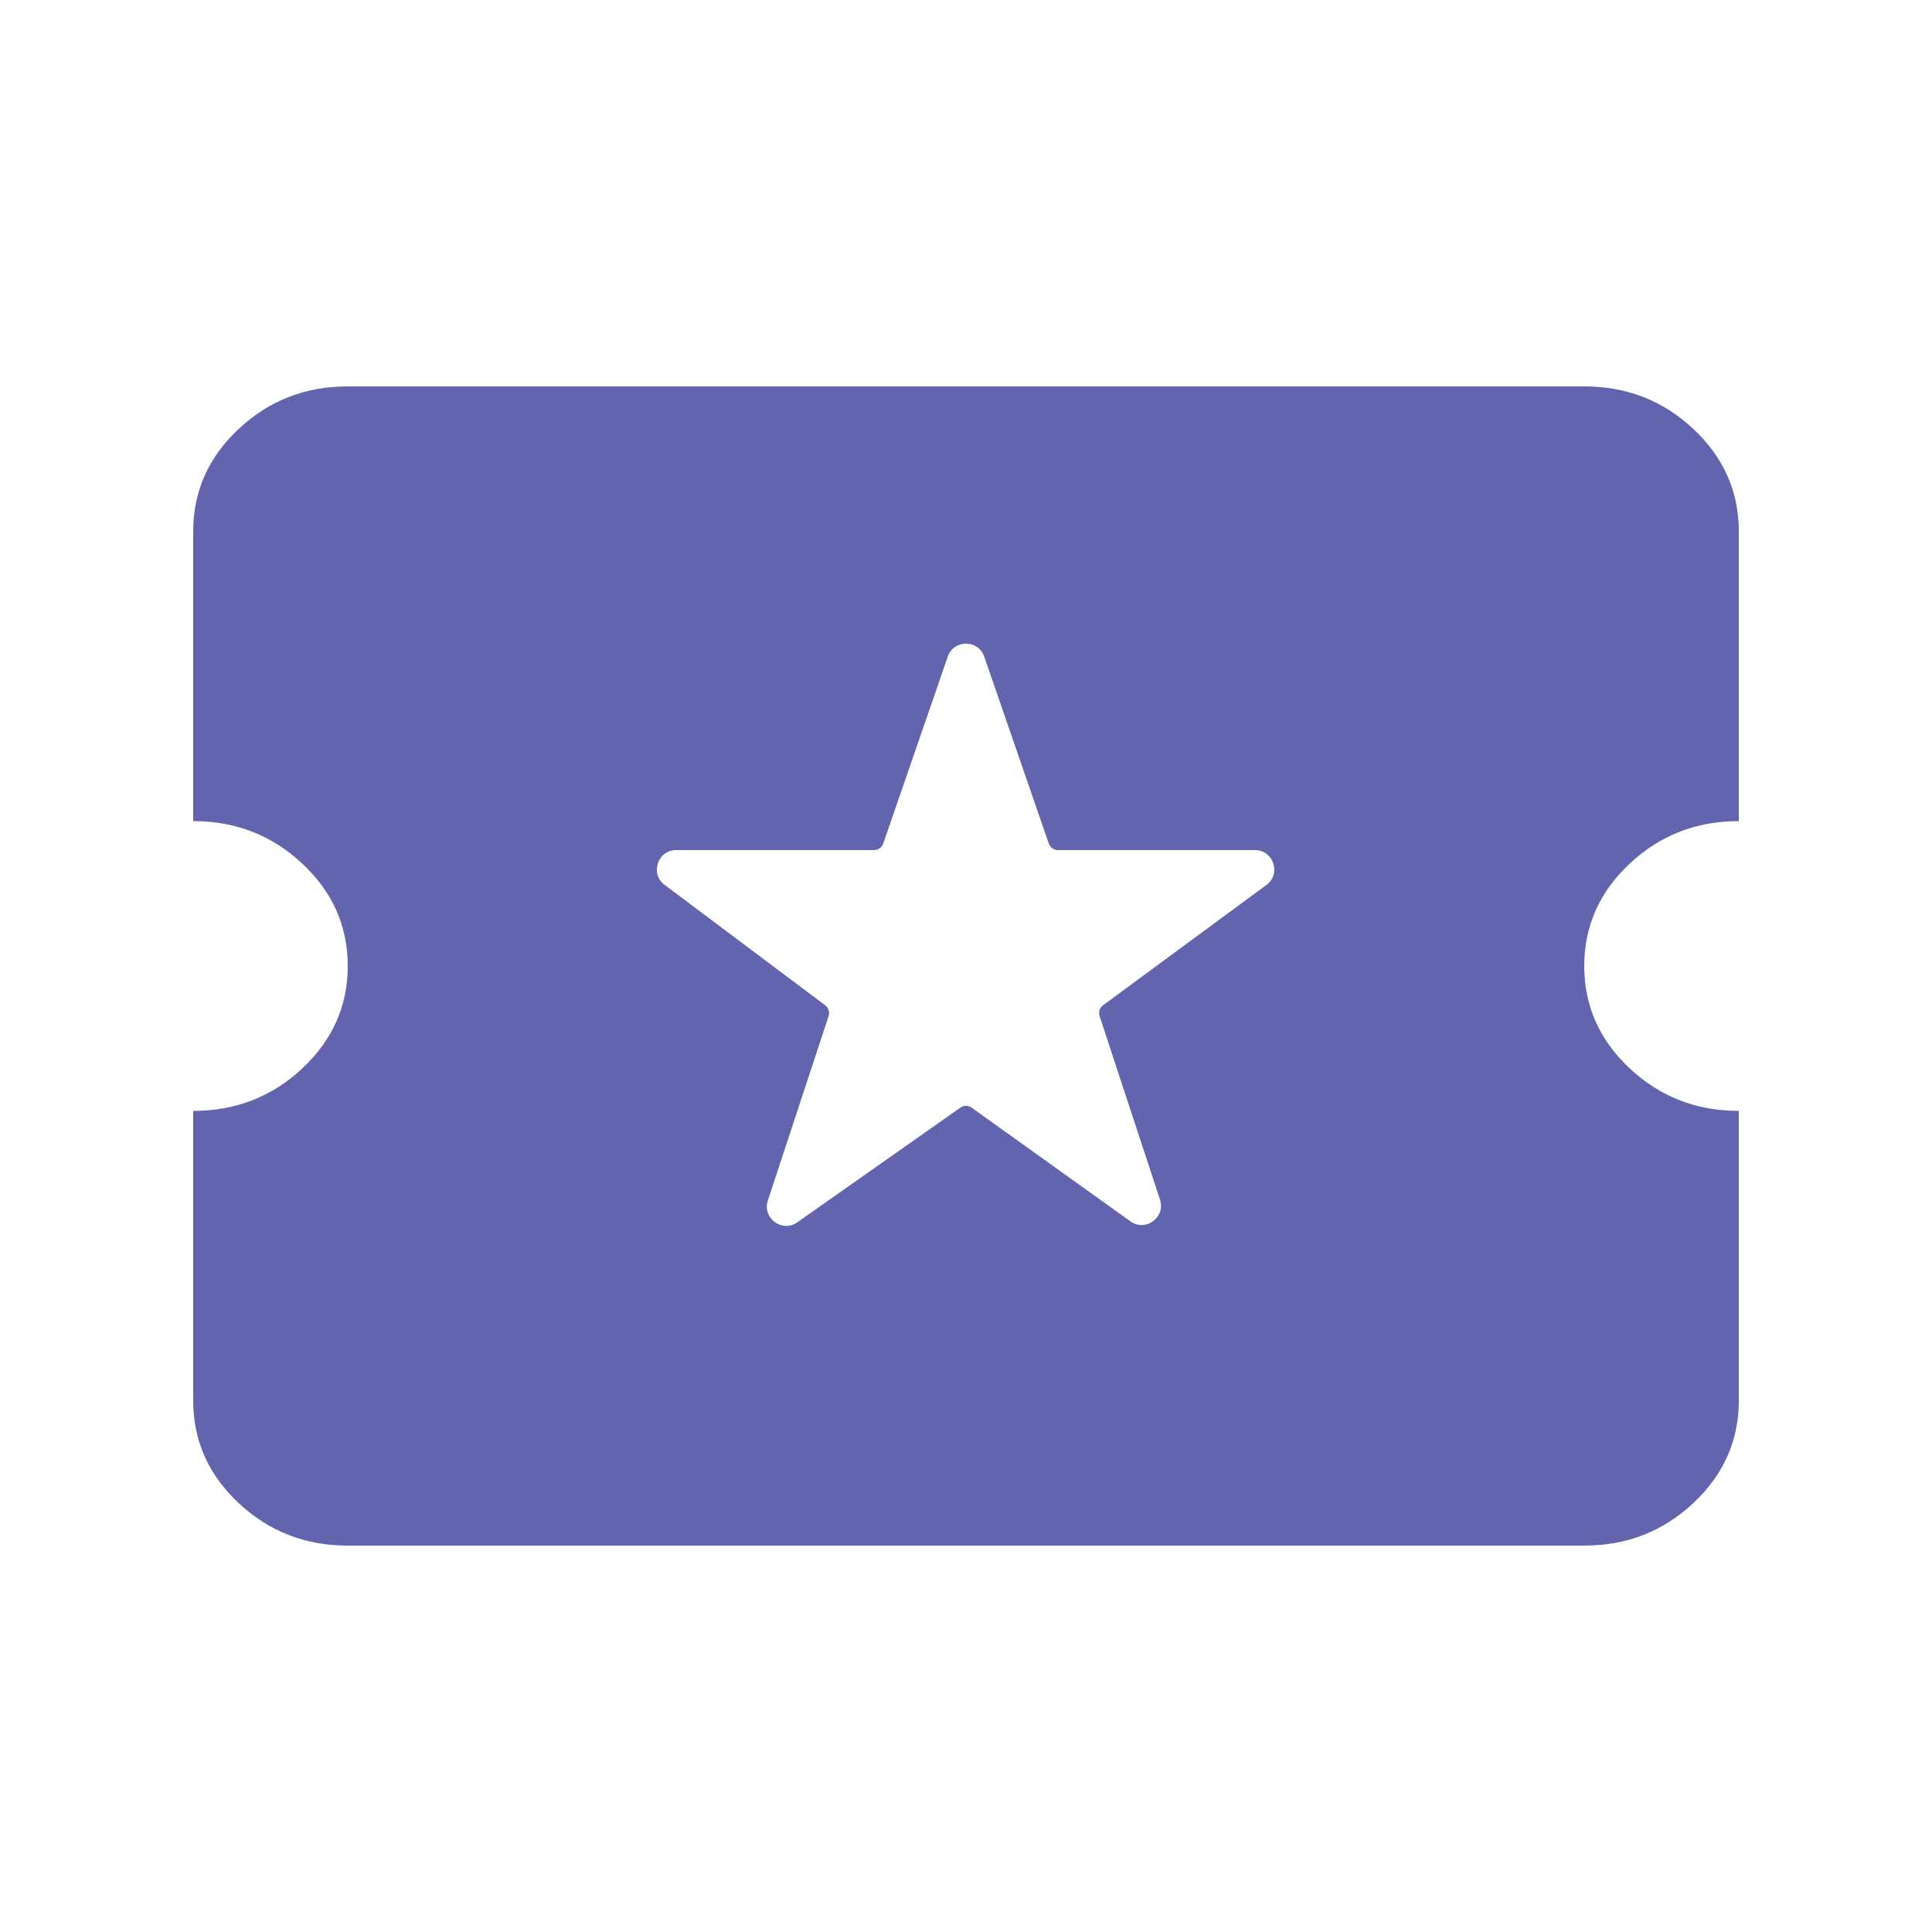<svg viewBox="0 0 20 20" fill="none" xmlns="http://www.w3.org/2000/svg">
<path d="M7.949 12.427C7.889 12.61 8.096 12.764 8.254 12.653L9.942 11.466C9.977 11.441 10.023 11.442 10.058 11.466L11.702 12.643C11.859 12.756 12.069 12.602 12.008 12.418L11.383 10.519C11.369 10.478 11.383 10.433 11.418 10.407L13.11 9.161C13.265 9.047 13.184 8.8 12.991 8.8H10.951C10.909 8.8 10.871 8.773 10.857 8.733L10.189 6.798C10.127 6.618 9.873 6.618 9.811 6.798L9.143 8.733C9.129 8.773 9.091 8.8 9.049 8.8H7C6.808 8.8 6.726 9.045 6.88 9.16L8.543 10.407C8.577 10.433 8.591 10.477 8.578 10.518L7.949 12.427ZM3.6 16C3.16 16 2.783 15.853 2.47 15.559C2.157 15.266 2 14.912 2 14.5V11.5C2.44 11.5 2.817 11.353 3.13 11.059C3.443 10.766 3.6 10.412 3.6 10C3.6 9.588 3.443 9.234 3.13 8.941C2.817 8.647 2.44 8.5 2 8.5V5.5C2 5.088 2.157 4.734 2.47 4.441C2.783 4.147 3.16 4 3.6 4H16.4C16.84 4 17.217 4.147 17.53 4.441C17.843 4.734 18 5.088 18 5.5V8.5C17.56 8.5 17.183 8.647 16.87 8.941C16.557 9.234 16.4 9.588 16.4 10C16.4 10.412 16.557 10.766 16.87 11.059C17.183 11.353 17.56 11.5 18 11.5V14.5C18 14.912 17.843 15.266 17.53 15.559C17.217 15.853 16.84 16 16.4 16H3.6Z" fill="#6265AD"/>
</svg>
